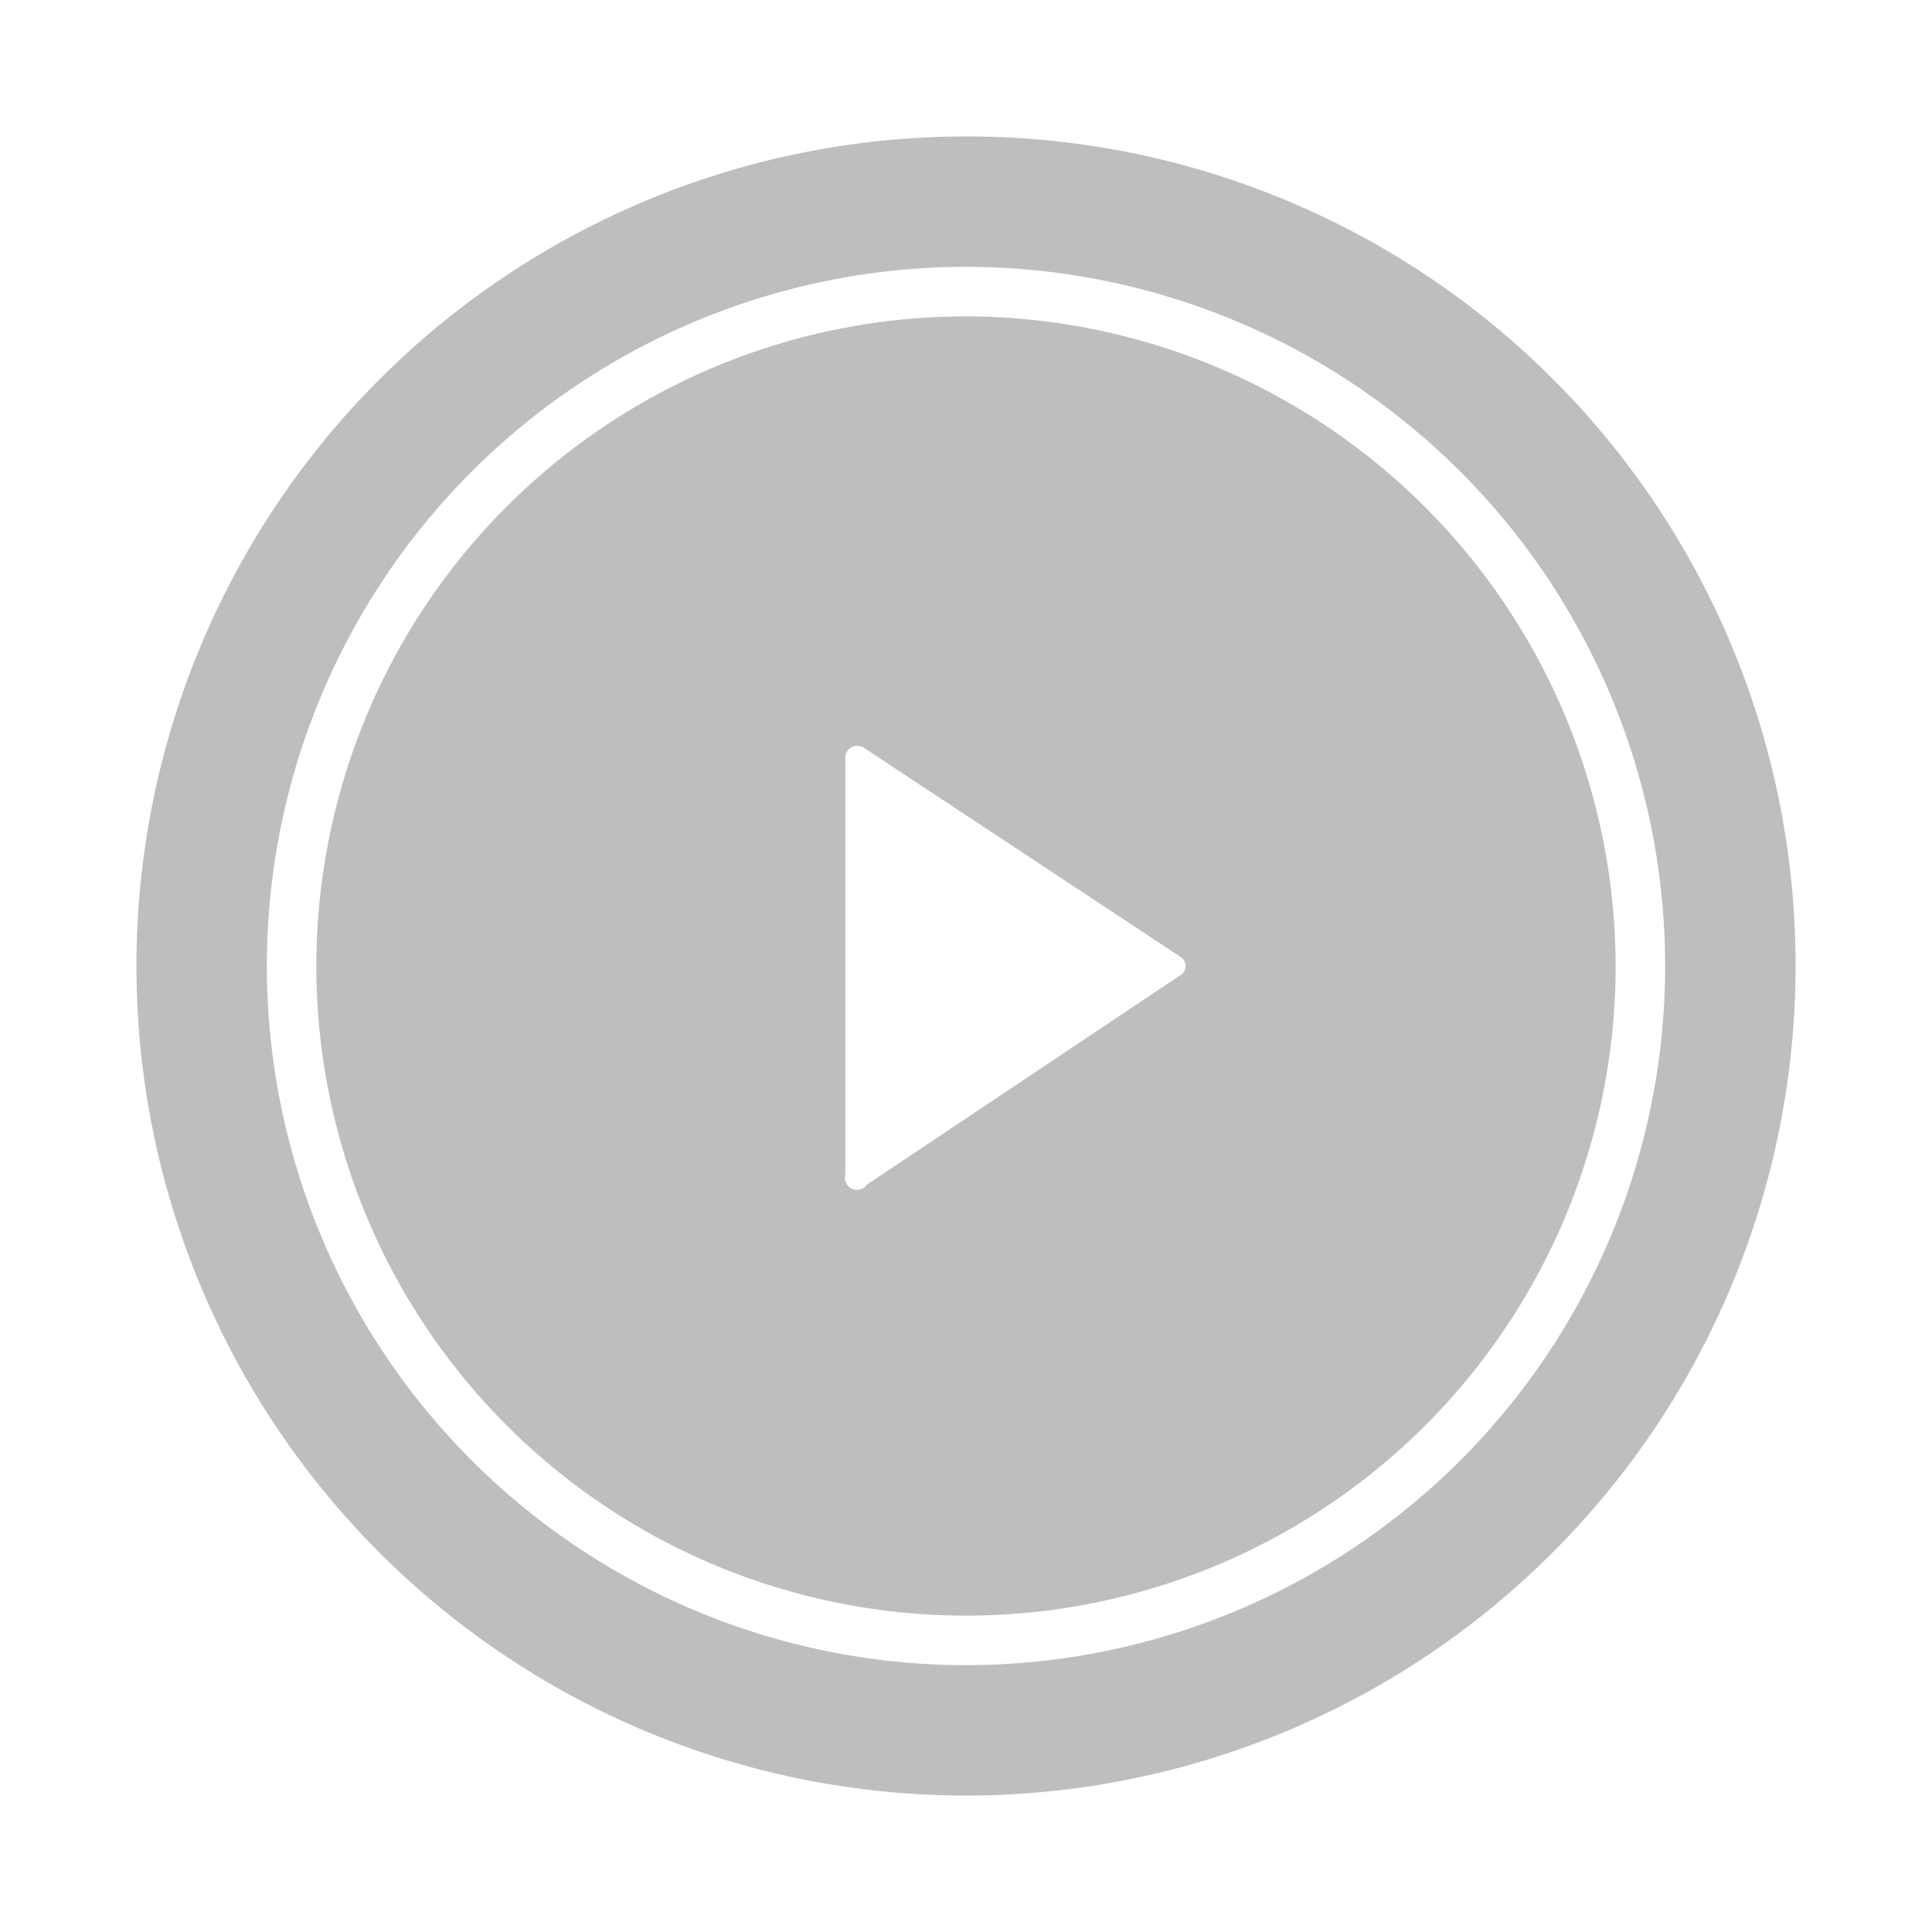 <svg id="Layer_1" data-name="Layer 1" xmlns="http://www.w3.org/2000/svg" viewBox="0 0 16 16"><defs><style>.cls-1{fill:#bebebe;}</style></defs><title>sidetrackArtboard 45</title><path class="cls-1" d="M8,1.13A6.87,6.87,0,1,0,14.87,8,6.86,6.86,0,0,0,8,1.13ZM8,13.79A5.79,5.79,0,1,1,13.79,8,5.79,5.79,0,0,1,8,13.79Z"/><path class="cls-1" d="M8,2.62A5.38,5.38,0,1,0,13.38,8,5.39,5.39,0,0,0,8,2.62ZM9.77,8.08,7.18,9.81A.1.1,0,0,1,7,9.73V6.27a.1.1,0,0,1,.15-.08L9.77,7.92A.09.09,0,0,1,9.77,8.08Z"/></svg>